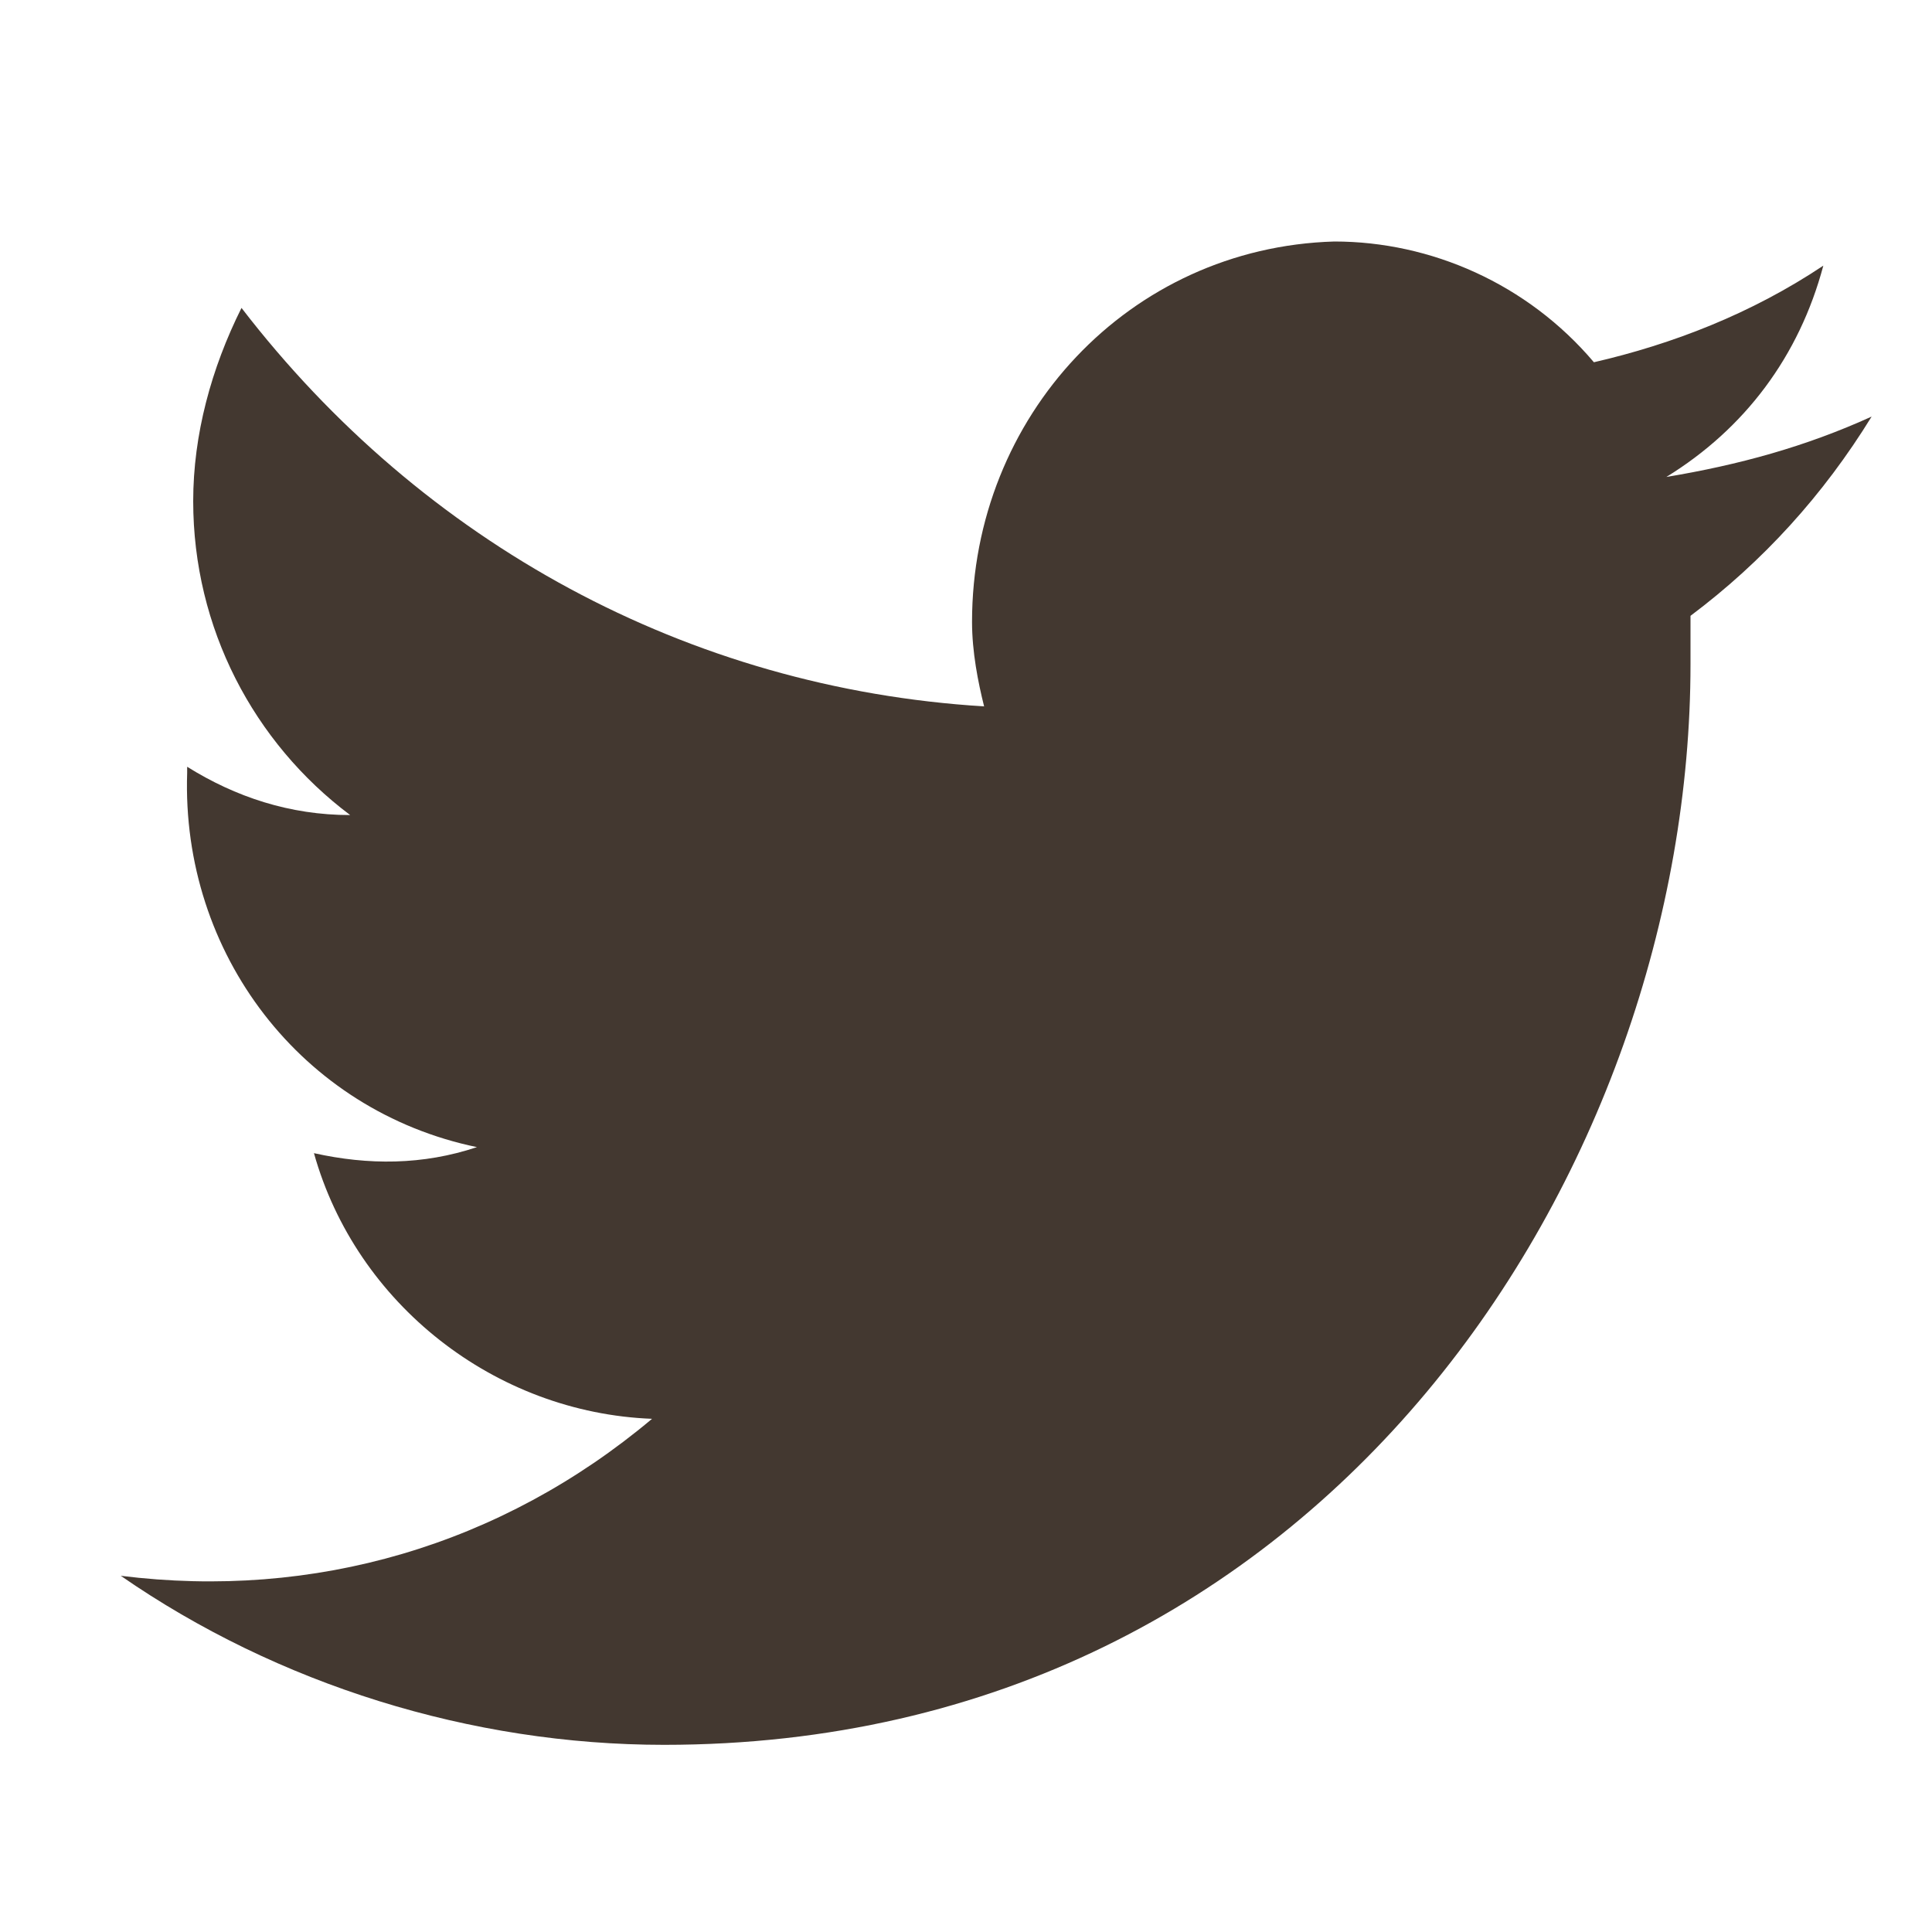 <?xml version="1.0" encoding="utf-8"?>
<!-- Generator: Adobe Illustrator 26.2.1, SVG Export Plug-In . SVG Version: 6.00 Build 0)  -->
<svg version="1.1" id="Layer_1" xmlns="http://www.w3.org/2000/svg" xmlns:xlink="http://www.w3.org/1999/xlink" x="0px" y="0px"
	 viewBox="0 0 32 32" style="enable-background:new 0 0 32 32;" xml:space="preserve">
<style type="text/css">
	.st0{fill-rule:evenodd;clip-rule:evenodd;fill:#433830;}
</style>
<path id="logo" class="st0" d="M11,28.9C22,28.9,28,19.3,28,11c0-0.3,0-0.5,0-0.8c1.2-0.9,2.2-2,3-3.3c-1.1,0.5-2.2,0.8-3.4,1
	c1.3-0.8,2.2-2,2.6-3.5C29,5.2,27.7,5.7,26.4,6c-1.1-1.3-2.7-2-4.3-2c-3.4,0.1-6,2.9-6,6.3c0,0.5,0.1,1,0.2,1.4
	c-4.9-0.3-9.3-2.7-12.3-6.6c-0.5,1-0.8,2.1-0.8,3.2c0,2.1,1,4,2.6,5.2c-1,0-1.9-0.3-2.7-0.8c0,0,0,0.1,0,0.1C3,15.8,5,18.4,7.9,19
	c-0.9,0.3-1.8,0.3-2.7,0.1c0.7,2.5,3,4.3,5.6,4.4c-2.5,2.1-5.6,3-8.8,2.6C4.6,27.9,7.8,28.9,11,28.9"/>
</svg>

